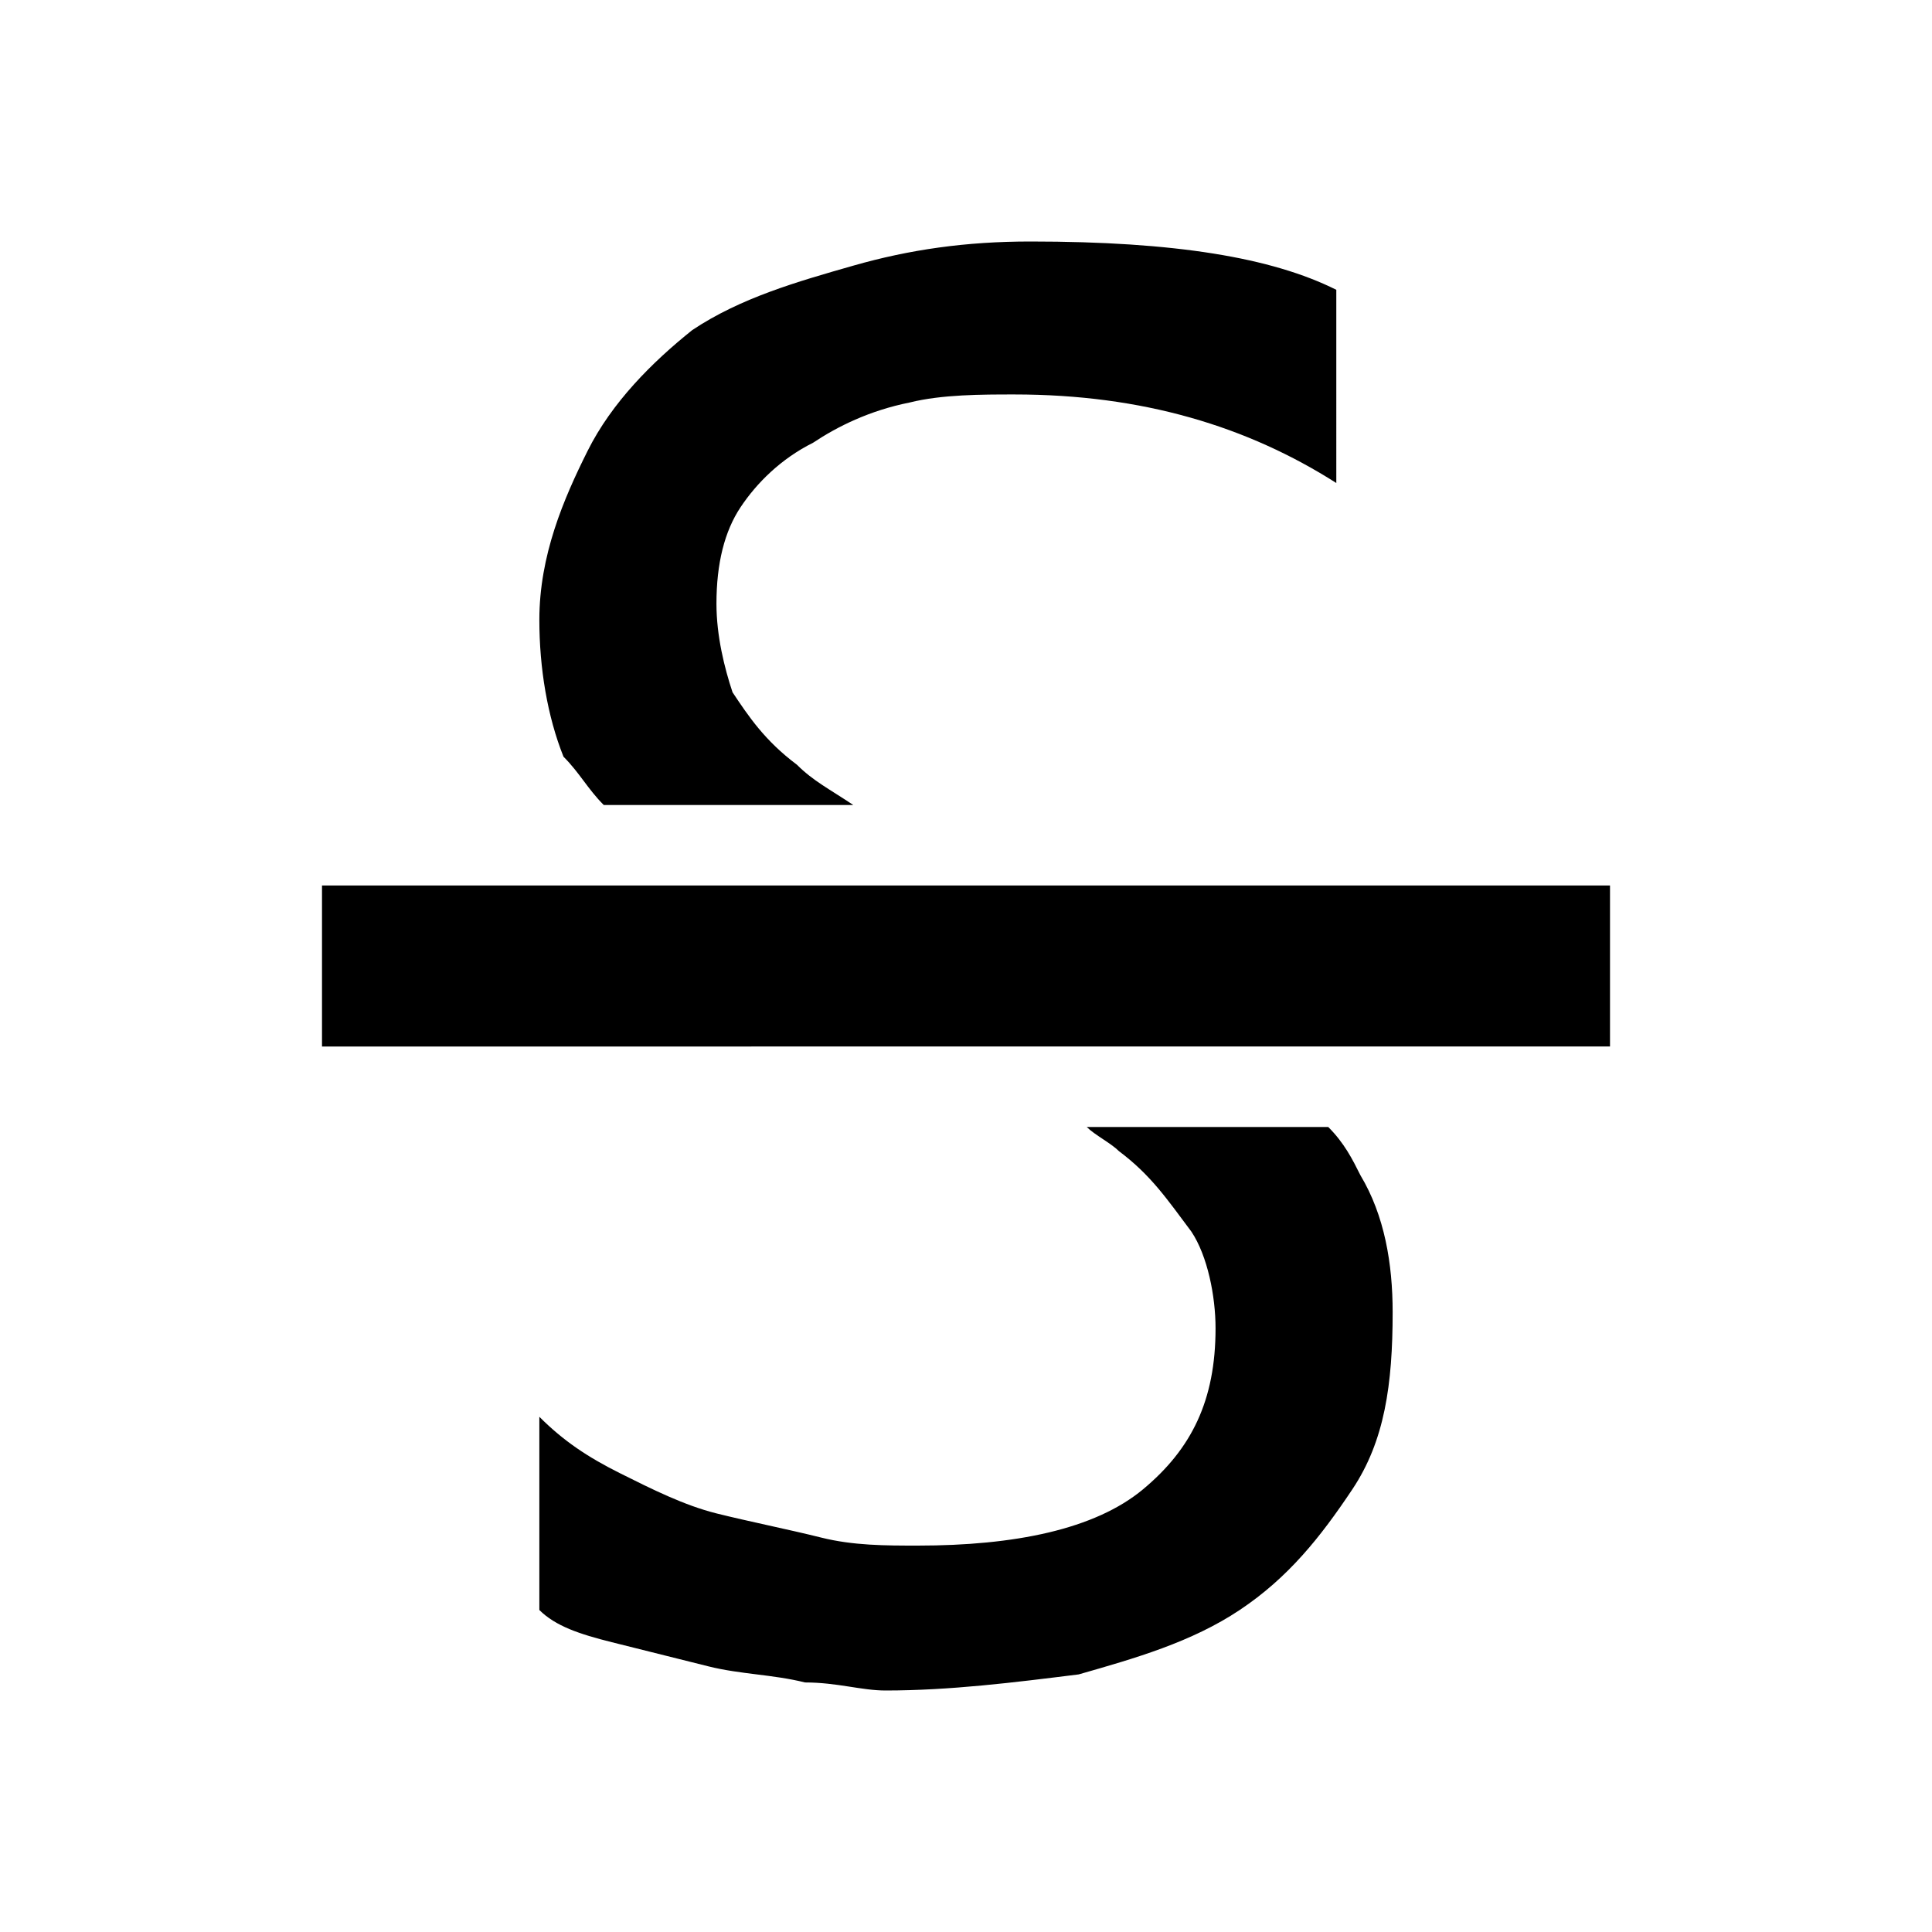 <svg xmlns="http://www.w3.org/2000/svg" viewBox="0 0 24 24"><path d="M7.5 10h3.1c-.3-.2-.5-.3-.7-.5-.4-.3-.6-.6-.8-.9-.1-.3-.2-.7-.2-1.1 0-.5.1-.9.3-1.2.2-.3.5-.6.9-.8.3-.2.7-.4 1.2-.5.4-.1.9-.1 1.3-.1 1.6 0 2.9.4 4 1.1V3.6c-.8-.4-2-.6-3.8-.6-.8 0-1.5.1-2.2.3-.7.2-1.4.4-2 .8-.5.4-1 .9-1.3 1.5s-.6 1.3-.6 2.1c0 .6.1 1.2.3 1.7.2.2.3.4.5.6zM16.9 14.6c-.1-.2-.2-.4-.4-.6h-3c.1.1.3.2.4.3.4.3.6.6.9 1 .2.3.3.8.3 1.2 0 .9-.3 1.5-.9 2-.6.5-1.6.7-2.8.7-.4 0-.8 0-1.2-.1-.4-.1-.9-.2-1.3-.3s-.8-.3-1.2-.5c-.4-.2-.7-.4-1-.7V20c.2.2.5.3.9.4l1.2.3c.4.1.8.1 1.2.2.4 0 .7.1 1 .1.8 0 1.6-.1 2.4-.2.7-.2 1.4-.4 2-.8s1-.9 1.4-1.5.5-1.3.5-2.2c0-.6-.1-1.2-.4-1.7zM4 11h16v2H4z"/></svg>